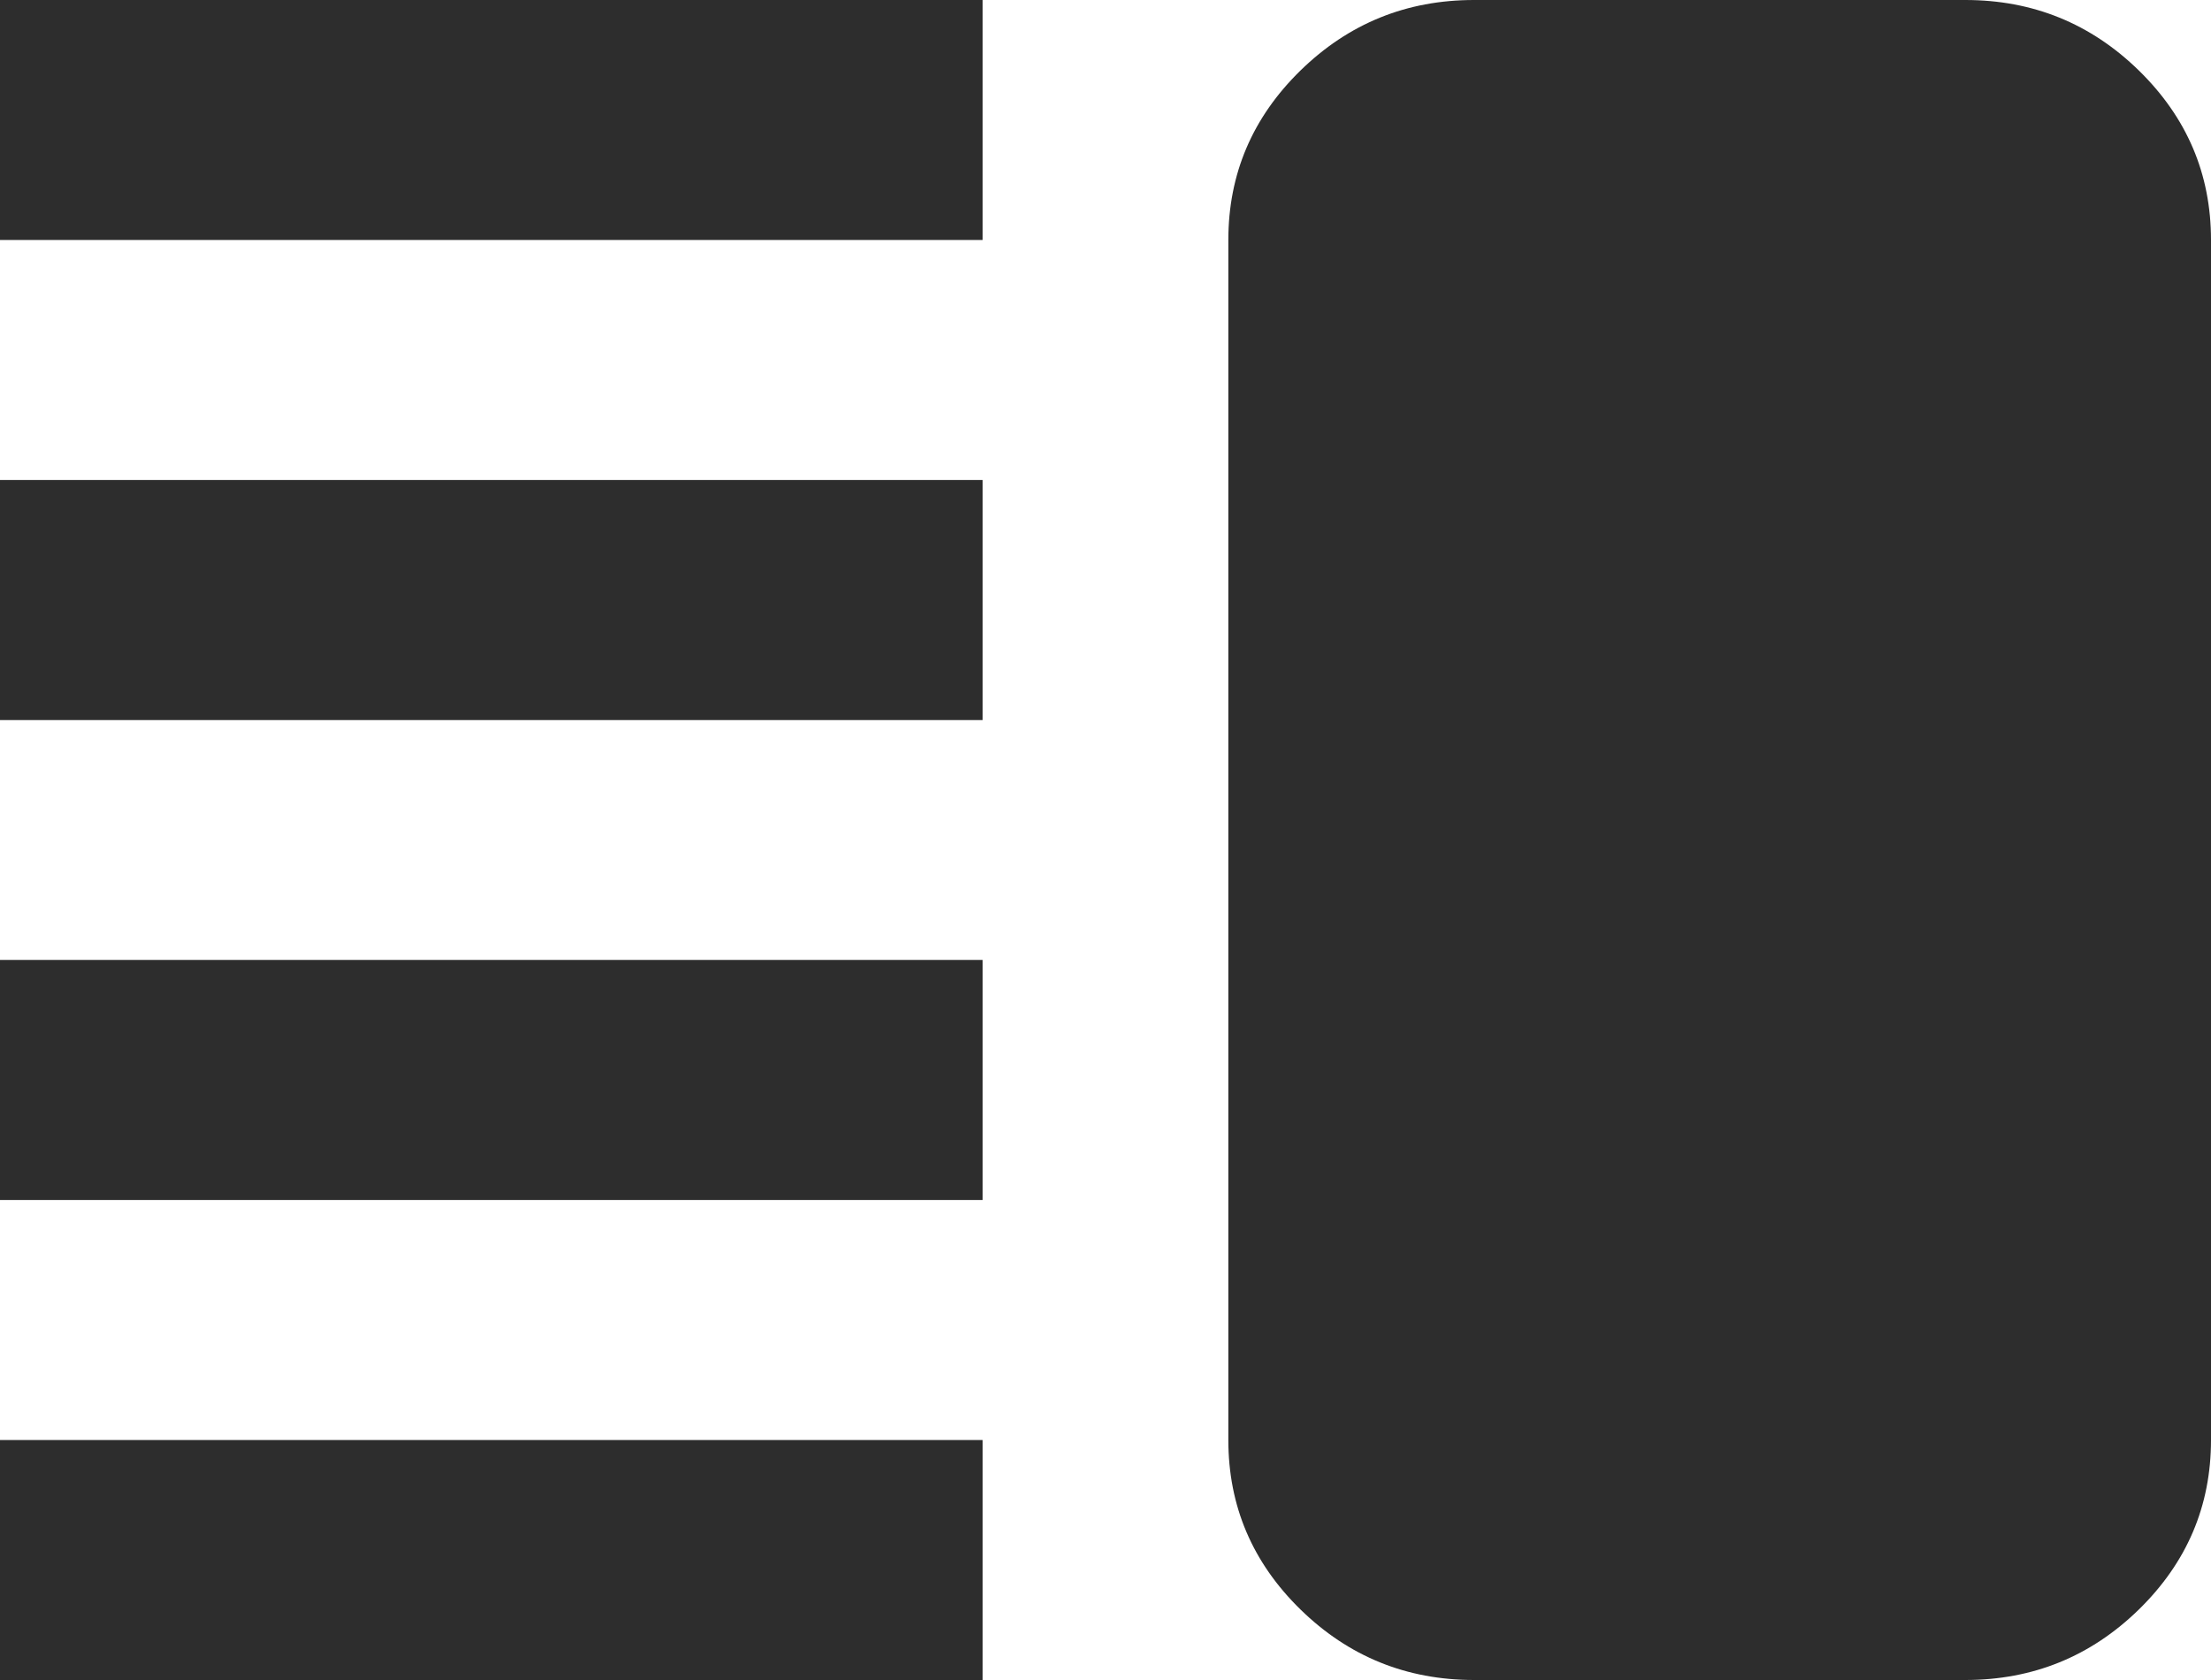 <svg width="25" height="19" viewBox="0 0 25 19" fill="none" xmlns="http://www.w3.org/2000/svg">
<path id="Vector" d="M0 13.571V10.857H11.111V13.571H0ZM0 19V16.286H11.111V19H0ZM0 8.143V5.429H11.111V8.143H0ZM0 2.714V0H11.111V2.714H0ZM16.667 19C15.903 19 15.249 18.734 14.705 18.203C14.161 17.671 13.889 17.032 13.889 16.286V2.714C13.889 1.968 14.161 1.329 14.705 0.797C15.249 0.266 15.903 0 16.667 0H22.222C22.986 0 23.64 0.266 24.184 0.797C24.728 1.329 25 1.968 25 2.714V16.286C25 17.032 24.728 17.671 24.184 18.203C23.64 18.734 22.986 19 22.222 19H16.667Z" fill="#2D2D2D"/>
</svg>
